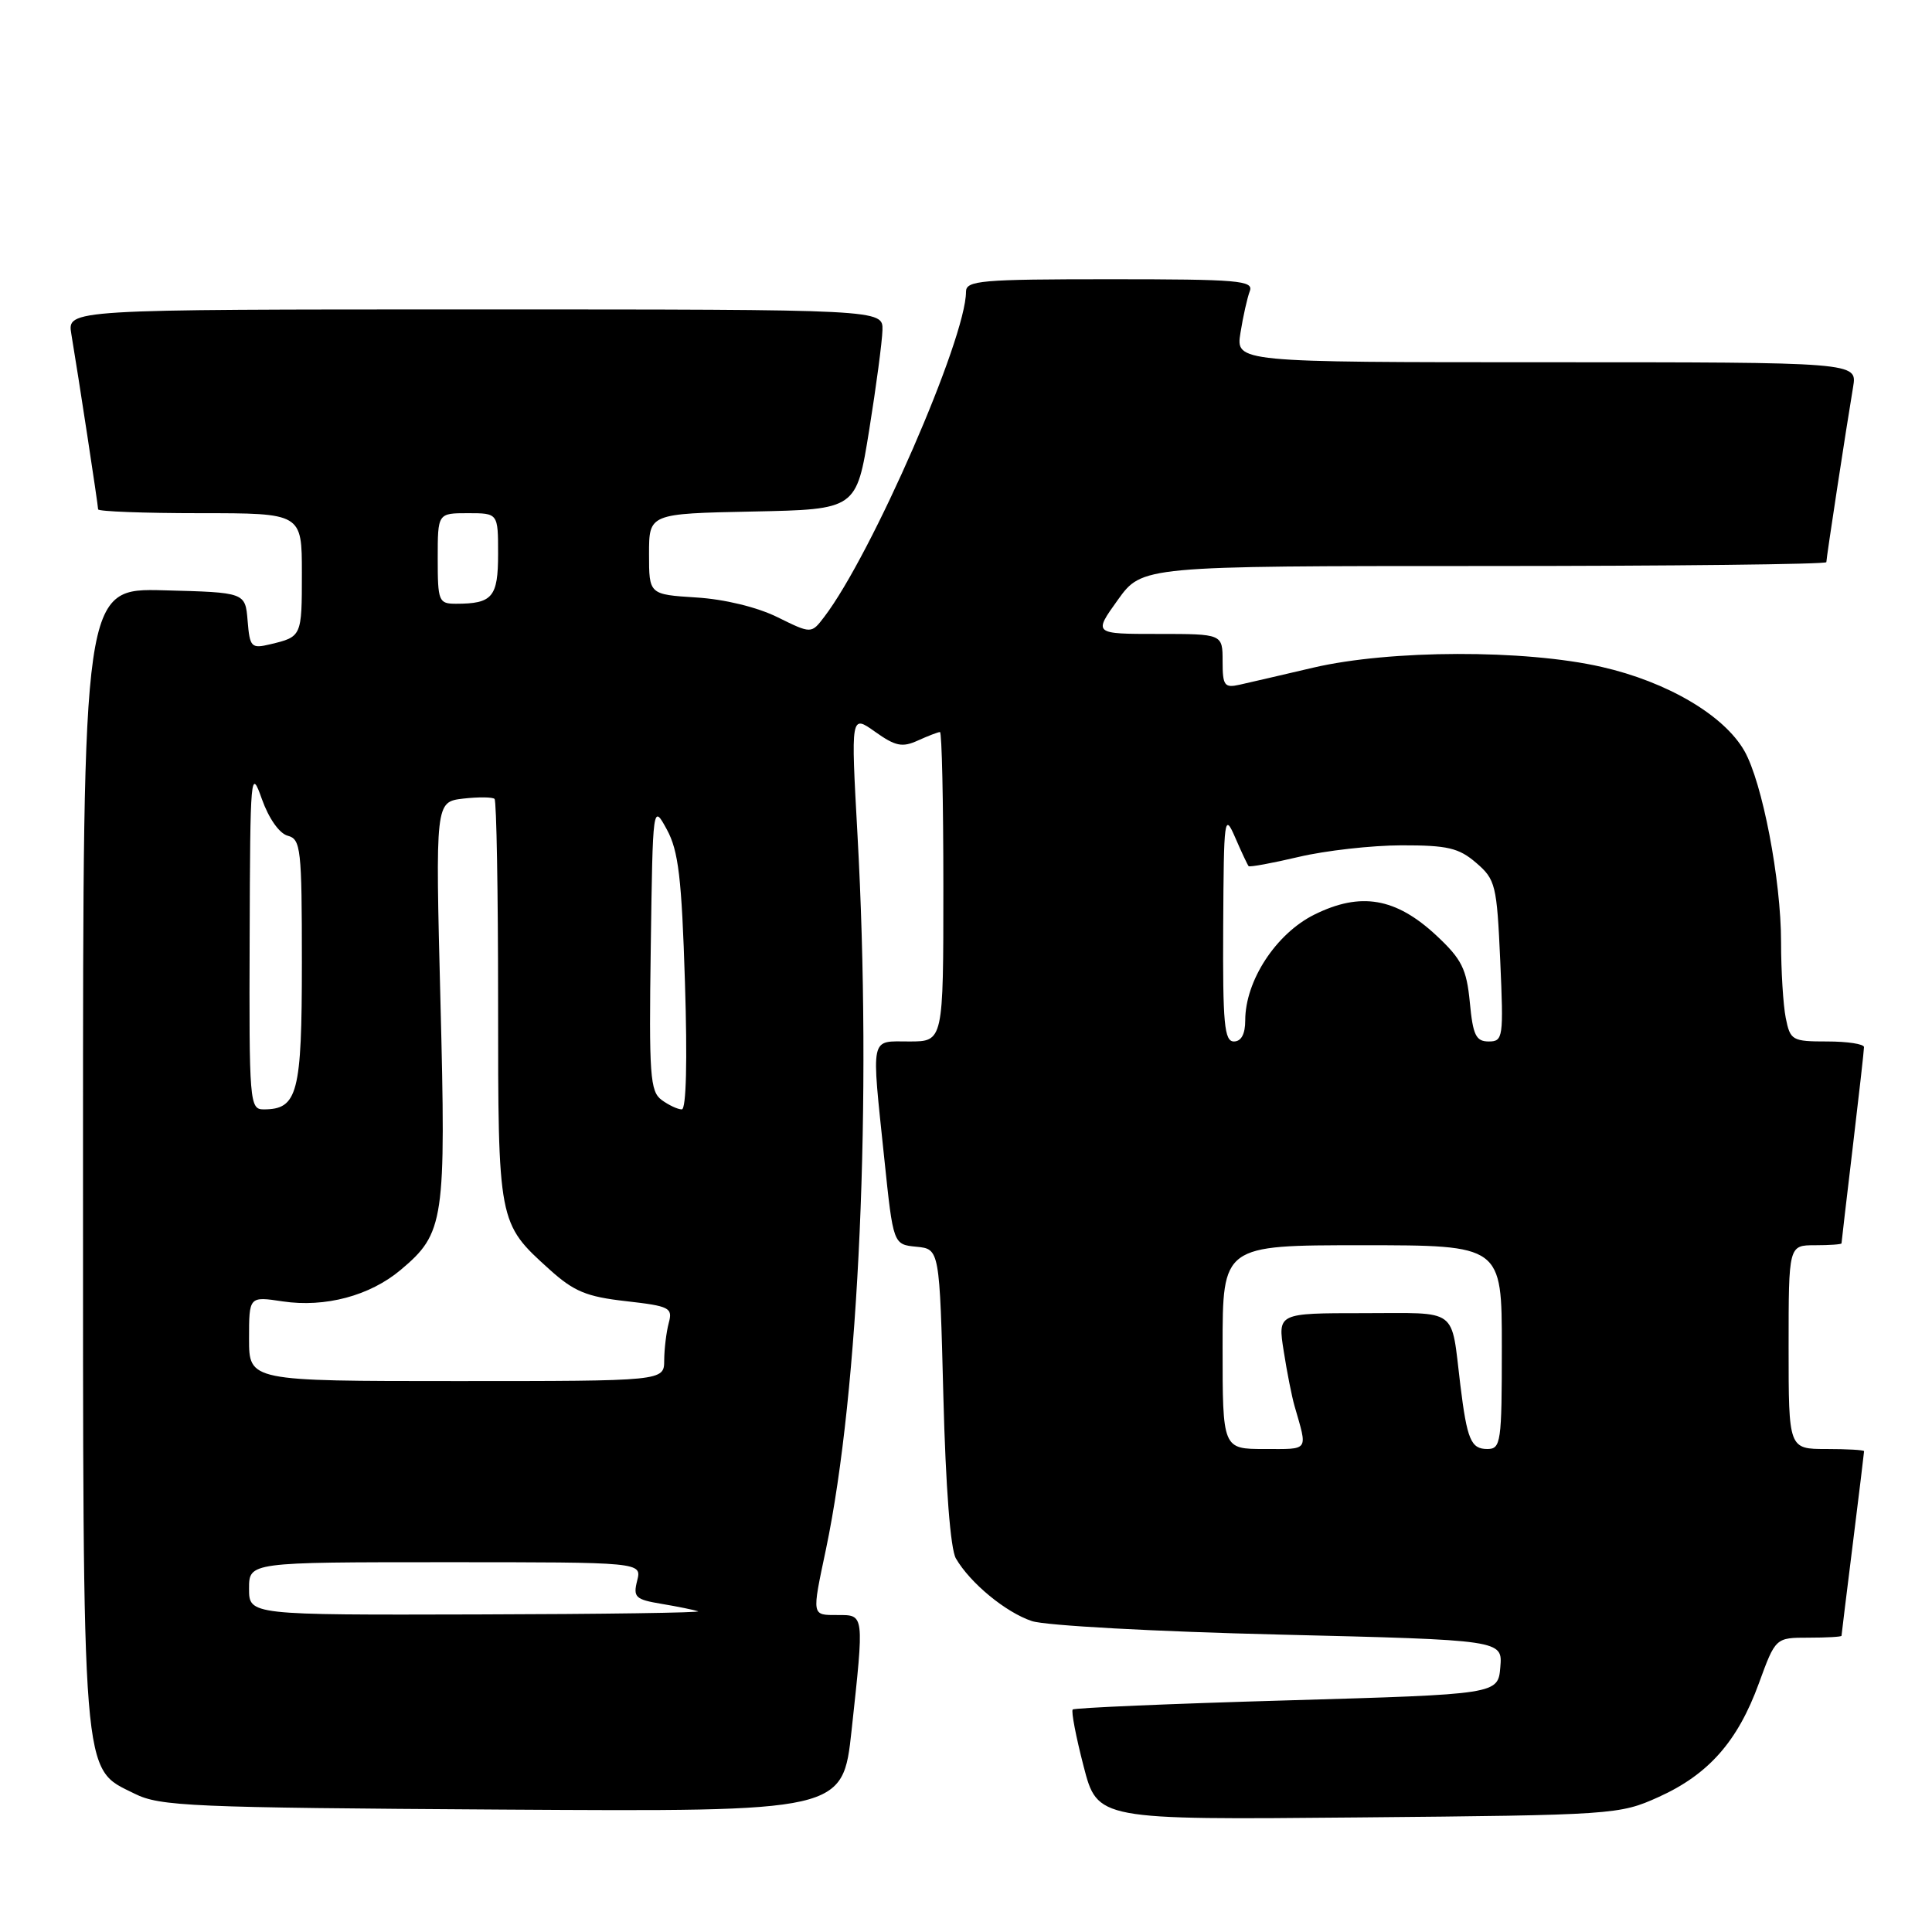 <?xml version="1.0" encoding="UTF-8" standalone="no"?>
<!DOCTYPE svg PUBLIC "-//W3C//DTD SVG 1.1//EN" "http://www.w3.org/Graphics/SVG/1.1/DTD/svg11.dtd" >
<svg xmlns="http://www.w3.org/2000/svg" xmlns:xlink="http://www.w3.org/1999/xlink" version="1.1" viewBox="0 0 256 256">
 <g >
 <path fill="currentColor"
d=" M 219.76 238.12 C 226.39 235.13 230.26 230.74 233.06 223.05 C 235.27 217.00 235.27 217.00 239.63 217.00 C 242.04 217.00 244.00 216.89 244.01 216.75 C 244.01 216.61 244.69 211.12 245.51 204.54 C 246.33 197.96 247.00 192.45 247.00 192.29 C 247.00 192.13 244.75 192.00 242.00 192.00 C 237.00 192.00 237.00 192.00 237.00 178.50 C 237.00 165.00 237.00 165.00 240.50 165.00 C 242.43 165.00 244.00 164.89 244.01 164.75 C 244.01 164.61 244.68 158.88 245.50 152.00 C 246.32 145.12 246.99 139.16 246.99 138.75 C 247.00 138.34 244.81 138.00 242.12 138.00 C 237.46 138.00 237.22 137.86 236.62 134.88 C 236.28 133.16 236.00 128.64 236.00 124.83 C 236.00 116.58 233.52 103.68 231.14 99.50 C 228.44 94.77 220.92 90.35 212.23 88.37 C 202.04 86.04 184.18 86.09 174.00 88.47 C 169.88 89.44 165.49 90.45 164.25 90.73 C 162.24 91.18 162.00 90.85 162.00 87.62 C 162.00 84.00 162.00 84.00 153.44 84.00 C 144.88 84.00 144.88 84.00 148.11 79.50 C 151.34 75.00 151.34 75.00 196.67 75.00 C 221.60 75.00 242.00 74.77 242.00 74.49 C 242.00 73.95 244.61 56.84 245.55 51.25 C 246.09 48.00 246.09 48.00 204.92 48.00 C 163.74 48.00 163.74 48.00 164.37 44.09 C 164.71 41.94 165.27 39.46 165.60 38.59 C 166.15 37.17 164.15 37.00 147.11 37.00 C 129.96 37.00 128.00 37.17 128.00 38.66 C 128.00 44.86 115.52 73.49 109.21 81.75 C 107.50 83.99 107.50 83.99 103.02 81.78 C 100.35 80.46 96.02 79.40 92.27 79.17 C 86.00 78.77 86.00 78.77 86.00 73.41 C 86.00 68.06 86.00 68.06 99.74 67.78 C 113.48 67.50 113.48 67.50 115.17 57.00 C 116.10 51.22 116.89 45.26 116.93 43.75 C 117.00 41.00 117.00 41.00 62.95 41.00 C 8.91 41.00 8.91 41.00 9.45 44.25 C 10.39 49.84 13.00 66.95 13.00 67.49 C 13.00 67.77 19.07 68.00 26.50 68.00 C 40.00 68.00 40.00 68.00 40.00 75.94 C 40.00 84.35 39.99 84.37 35.81 85.37 C 33.29 85.97 33.10 85.77 32.81 82.25 C 32.50 78.50 32.50 78.50 21.75 78.22 C 11.00 77.93 11.00 77.93 11.00 152.95 C 11.00 237.04 10.77 234.16 17.83 237.67 C 21.19 239.35 25.26 239.52 66.58 239.78 C 111.67 240.06 111.67 240.06 112.84 229.28 C 114.52 213.76 114.54 214.00 111.00 214.00 C 107.52 214.00 107.56 214.21 109.44 205.30 C 113.84 184.35 115.56 145.62 113.62 110.59 C 112.74 94.68 112.74 94.68 115.95 96.96 C 118.65 98.88 119.55 99.07 121.63 98.12 C 122.98 97.51 124.30 97.00 124.55 97.00 C 124.80 97.00 125.00 106.22 125.00 117.50 C 125.00 138.00 125.00 138.00 120.50 138.00 C 115.22 138.00 115.45 136.96 117.18 153.59 C 118.36 164.90 118.36 164.90 121.43 165.20 C 124.50 165.50 124.50 165.50 125.00 185.00 C 125.31 197.12 125.94 205.26 126.66 206.50 C 128.56 209.77 133.27 213.65 136.73 214.80 C 138.50 215.40 153.21 216.20 169.53 216.59 C 199.10 217.31 199.10 217.31 198.80 220.90 C 198.50 224.50 198.50 224.50 170.53 225.31 C 155.14 225.75 142.37 226.30 142.14 226.52 C 141.92 226.75 142.57 230.13 143.58 234.03 C 145.42 241.14 145.42 241.14 179.96 240.82 C 213.84 240.51 214.60 240.45 219.76 238.12 Z  M 33.00 210.50 C 33.00 207.00 33.00 207.00 59.02 207.00 C 85.04 207.00 85.04 207.00 84.43 209.44 C 83.87 211.64 84.19 211.94 87.66 212.52 C 89.77 212.87 91.95 213.32 92.50 213.50 C 93.05 213.69 79.89 213.88 63.25 213.92 C 33.00 214.00 33.00 214.00 33.00 210.50 Z  M 162.00 178.50 C 162.00 165.00 162.00 165.00 180.50 165.00 C 199.00 165.00 199.00 165.00 199.00 178.50 C 199.00 191.18 198.88 192.00 197.07 192.00 C 194.91 192.00 194.39 190.76 193.50 183.50 C 192.23 173.11 193.43 174.00 180.63 174.00 C 169.30 174.00 169.30 174.00 170.10 179.04 C 170.53 181.82 171.18 185.08 171.53 186.29 C 173.28 192.39 173.55 192.00 167.57 192.00 C 162.00 192.00 162.00 192.00 162.00 178.50 Z  M 33.00 177.39 C 33.00 171.77 33.00 171.77 37.45 172.44 C 43.08 173.28 49.01 171.70 53.09 168.27 C 58.88 163.40 59.11 161.84 58.36 132.61 C 57.69 106.26 57.69 106.26 61.37 105.82 C 63.40 105.59 65.27 105.61 65.53 105.86 C 65.79 106.12 66.00 118.21 66.00 132.72 C 66.00 162.05 66.00 162.06 72.78 168.18 C 76.04 171.13 77.70 171.82 82.94 172.41 C 88.75 173.07 89.16 173.28 88.61 175.31 C 88.29 176.51 88.02 178.74 88.01 180.25 C 88.00 183.00 88.00 183.00 60.50 183.00 C 33.00 183.00 33.00 183.00 33.00 177.39 Z  M 33.08 124.25 C 33.15 102.45 33.22 101.68 34.70 105.88 C 35.62 108.46 37.02 110.45 38.13 110.74 C 39.86 111.20 40.00 112.44 40.00 127.55 C 40.00 144.89 39.45 147.00 34.93 147.00 C 33.08 147.00 33.00 146.08 33.08 124.25 Z  M 87.67 145.75 C 86.14 144.63 85.98 142.48 86.23 125.50 C 86.50 106.50 86.50 106.50 88.37 109.93 C 89.90 112.75 90.33 116.33 90.76 130.18 C 91.09 140.57 90.93 147.00 90.34 147.00 C 89.81 147.00 88.61 146.44 87.67 145.75 Z  M 162.08 122.75 C 162.16 108.22 162.23 107.66 163.68 111.00 C 164.51 112.92 165.31 114.62 165.45 114.77 C 165.59 114.92 168.59 114.37 172.11 113.54 C 175.62 112.71 181.74 112.02 185.69 112.01 C 191.80 112.00 193.30 112.35 195.60 114.33 C 198.17 116.54 198.34 117.25 198.79 127.33 C 199.24 137.50 199.17 138.00 197.26 138.00 C 195.57 138.00 195.17 137.17 194.76 132.82 C 194.33 128.38 193.69 127.10 190.33 123.96 C 184.95 118.95 180.29 118.15 174.16 121.19 C 169.08 123.71 165.00 129.95 165.00 135.21 C 165.00 137.02 164.47 138.00 163.50 138.00 C 162.23 138.00 162.01 135.68 162.08 122.75 Z  M 58.00 74.00 C 58.00 68.00 58.00 68.00 62.00 68.00 C 66.00 68.00 66.00 68.00 66.00 73.39 C 66.00 79.12 65.26 80.00 60.42 80.00 C 58.13 80.00 58.00 79.68 58.00 74.00 Z "/>
</g>
</svg>